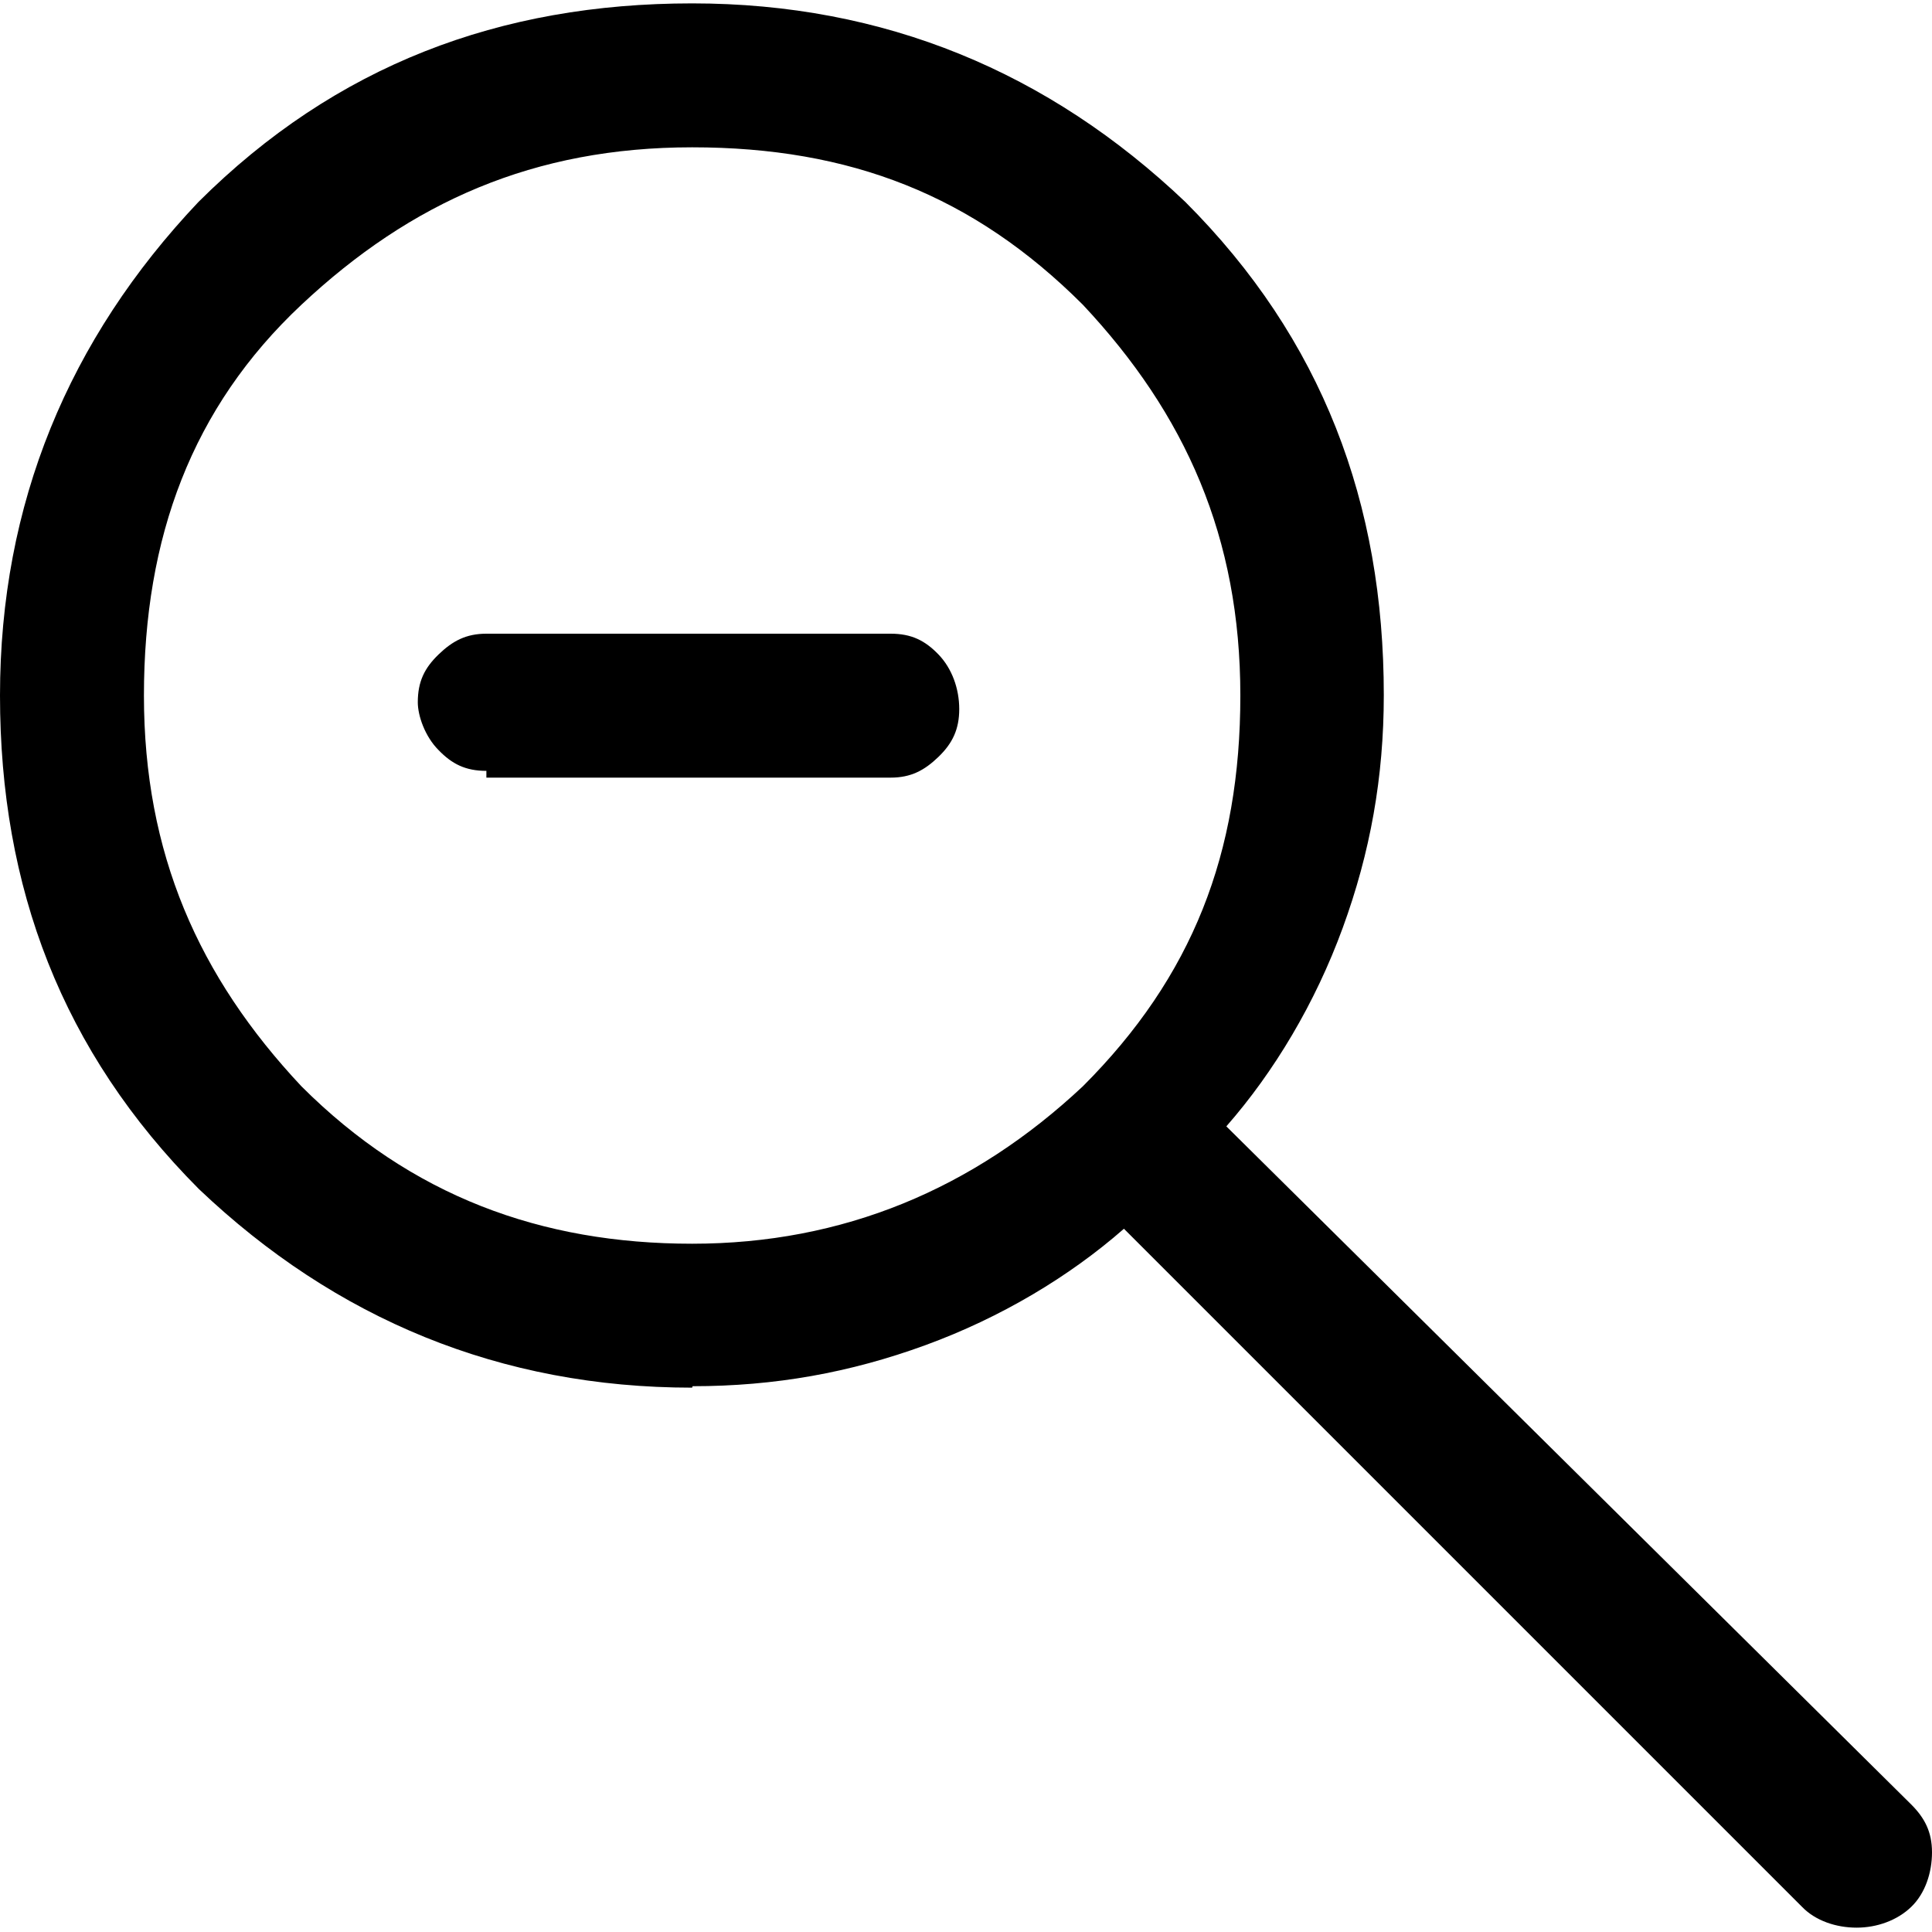 <?xml version="1.0" encoding="UTF-8"?><svg id="Layer_1" xmlns="http://www.w3.org/2000/svg" viewBox="0 0 40 40"><defs><style>.cls-1{fill:none;}</style></defs><rect class="cls-1" x="0" y="0" width="40" height="40"/><path d="m10.07,15.96c-.43,0-.71-.14-.99-.43-.28-.28-.43-.71-.43-.99,0-.43.14-.71.43-.99s.57-.43.99-.43h8.37c.43,0,.71.14.99.43s.43.71.43,1.13-.14.71-.43.99-.57.43-.99.43h-8.37v-.14Zm4.26,12.77c-3.97,0-7.38-1.42-10.21-4.11C1.28,21.77,0,18.37,0,14.4S1.42,7.02,4.11,4.18C6.95,1.35,10.35.07,14.33.07s7.38,1.42,10.21,4.11c2.84,2.84,4.11,6.24,4.11,10.21,0,1.7-.28,3.26-.85,4.82s-1.42,2.98-2.41,4.11l14.18,14.04c.28.28.43.57.43.99s-.14.85-.43,1.13-.71.43-1.13.43-.85-.14-1.13-.43l-14.04-14.04c-1.13.99-2.55,1.84-4.11,2.41s-3.12.85-4.82.85Zm0-2.98c3.12,0,5.82-1.13,8.09-3.26,2.27-2.27,3.26-4.82,3.26-8.09s-1.13-5.82-3.26-8.09c-2.27-2.27-4.82-3.26-8.09-3.26s-5.82,1.13-8.09,3.26-3.26,4.82-3.26,8.09,1.13,5.82,3.26,8.09c2.27,2.27,4.96,3.26,8.09,3.26Z"/></svg>